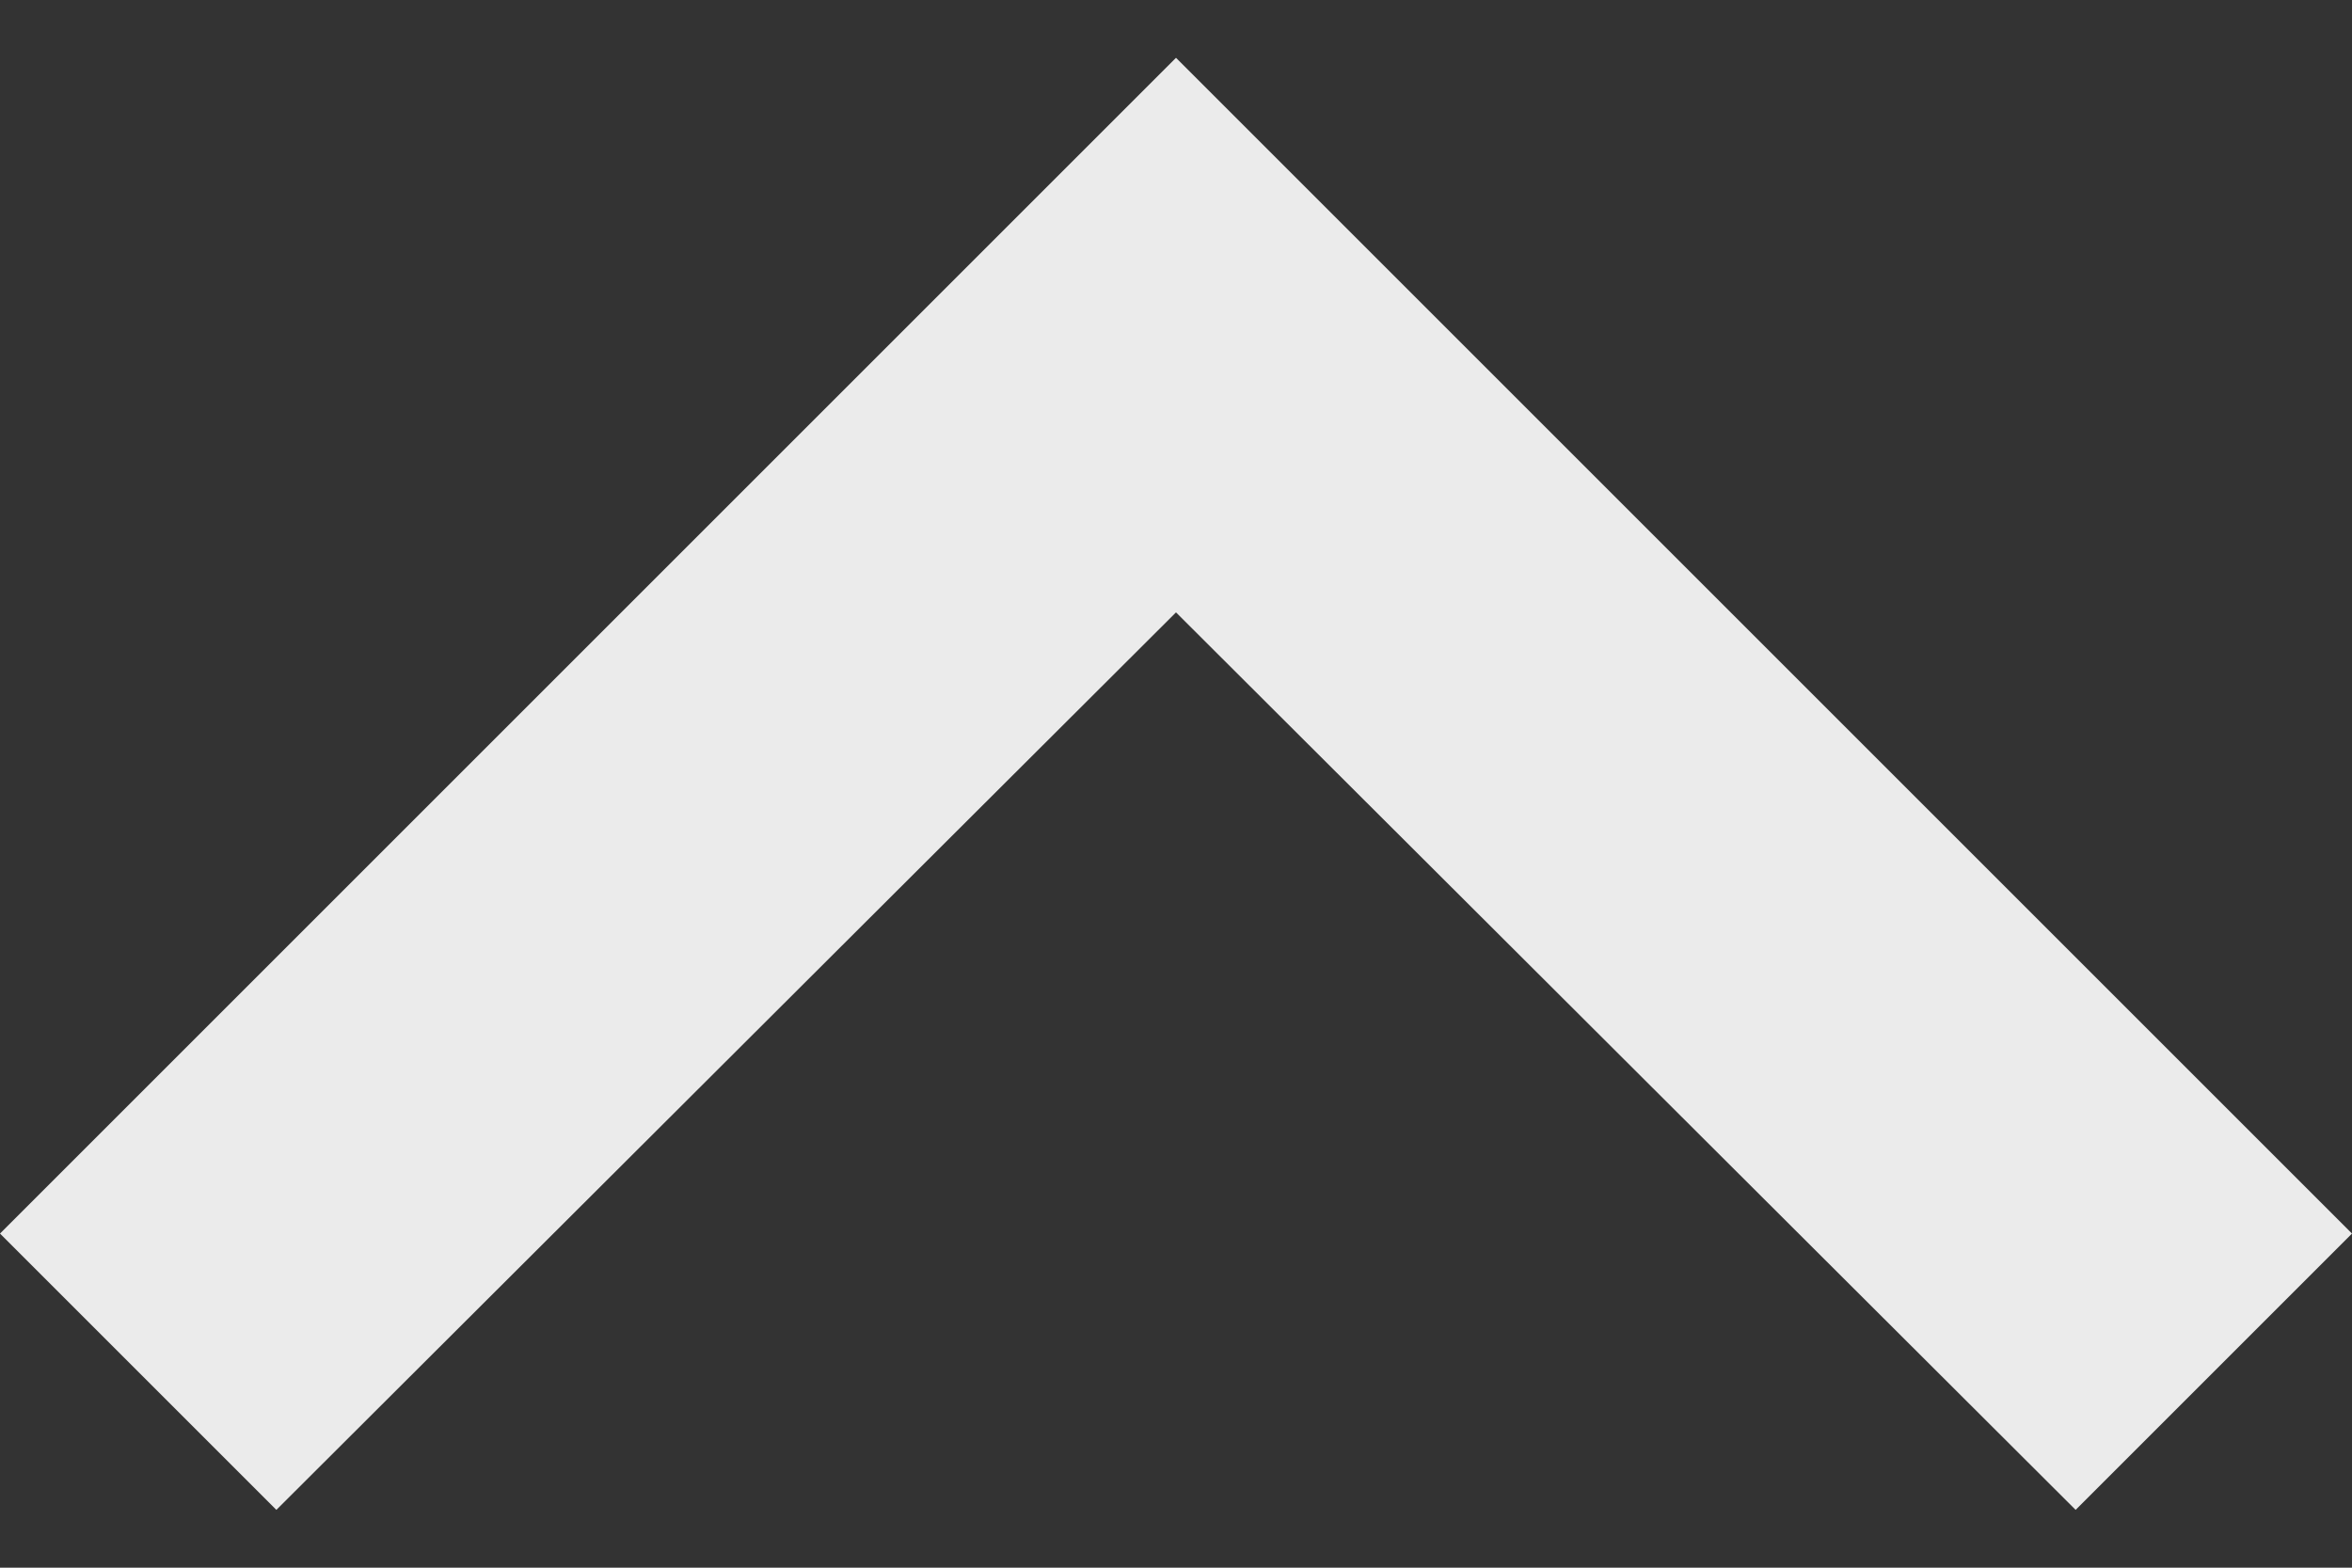 <svg width="12" height="8" viewBox="0 0 12 8" fill="none" xmlns="http://www.w3.org/2000/svg">
	<rect x="0" y="0" width="12" height="8" fill="#333333" stroke="none"/>
	<path d="M10.59 7.705L6 3.125L1.41 7.705L0 6.295L6 0.295L12 6.295L10.59 7.705Z" fill="white" fill-opacity="0.9"/>
</svg>
